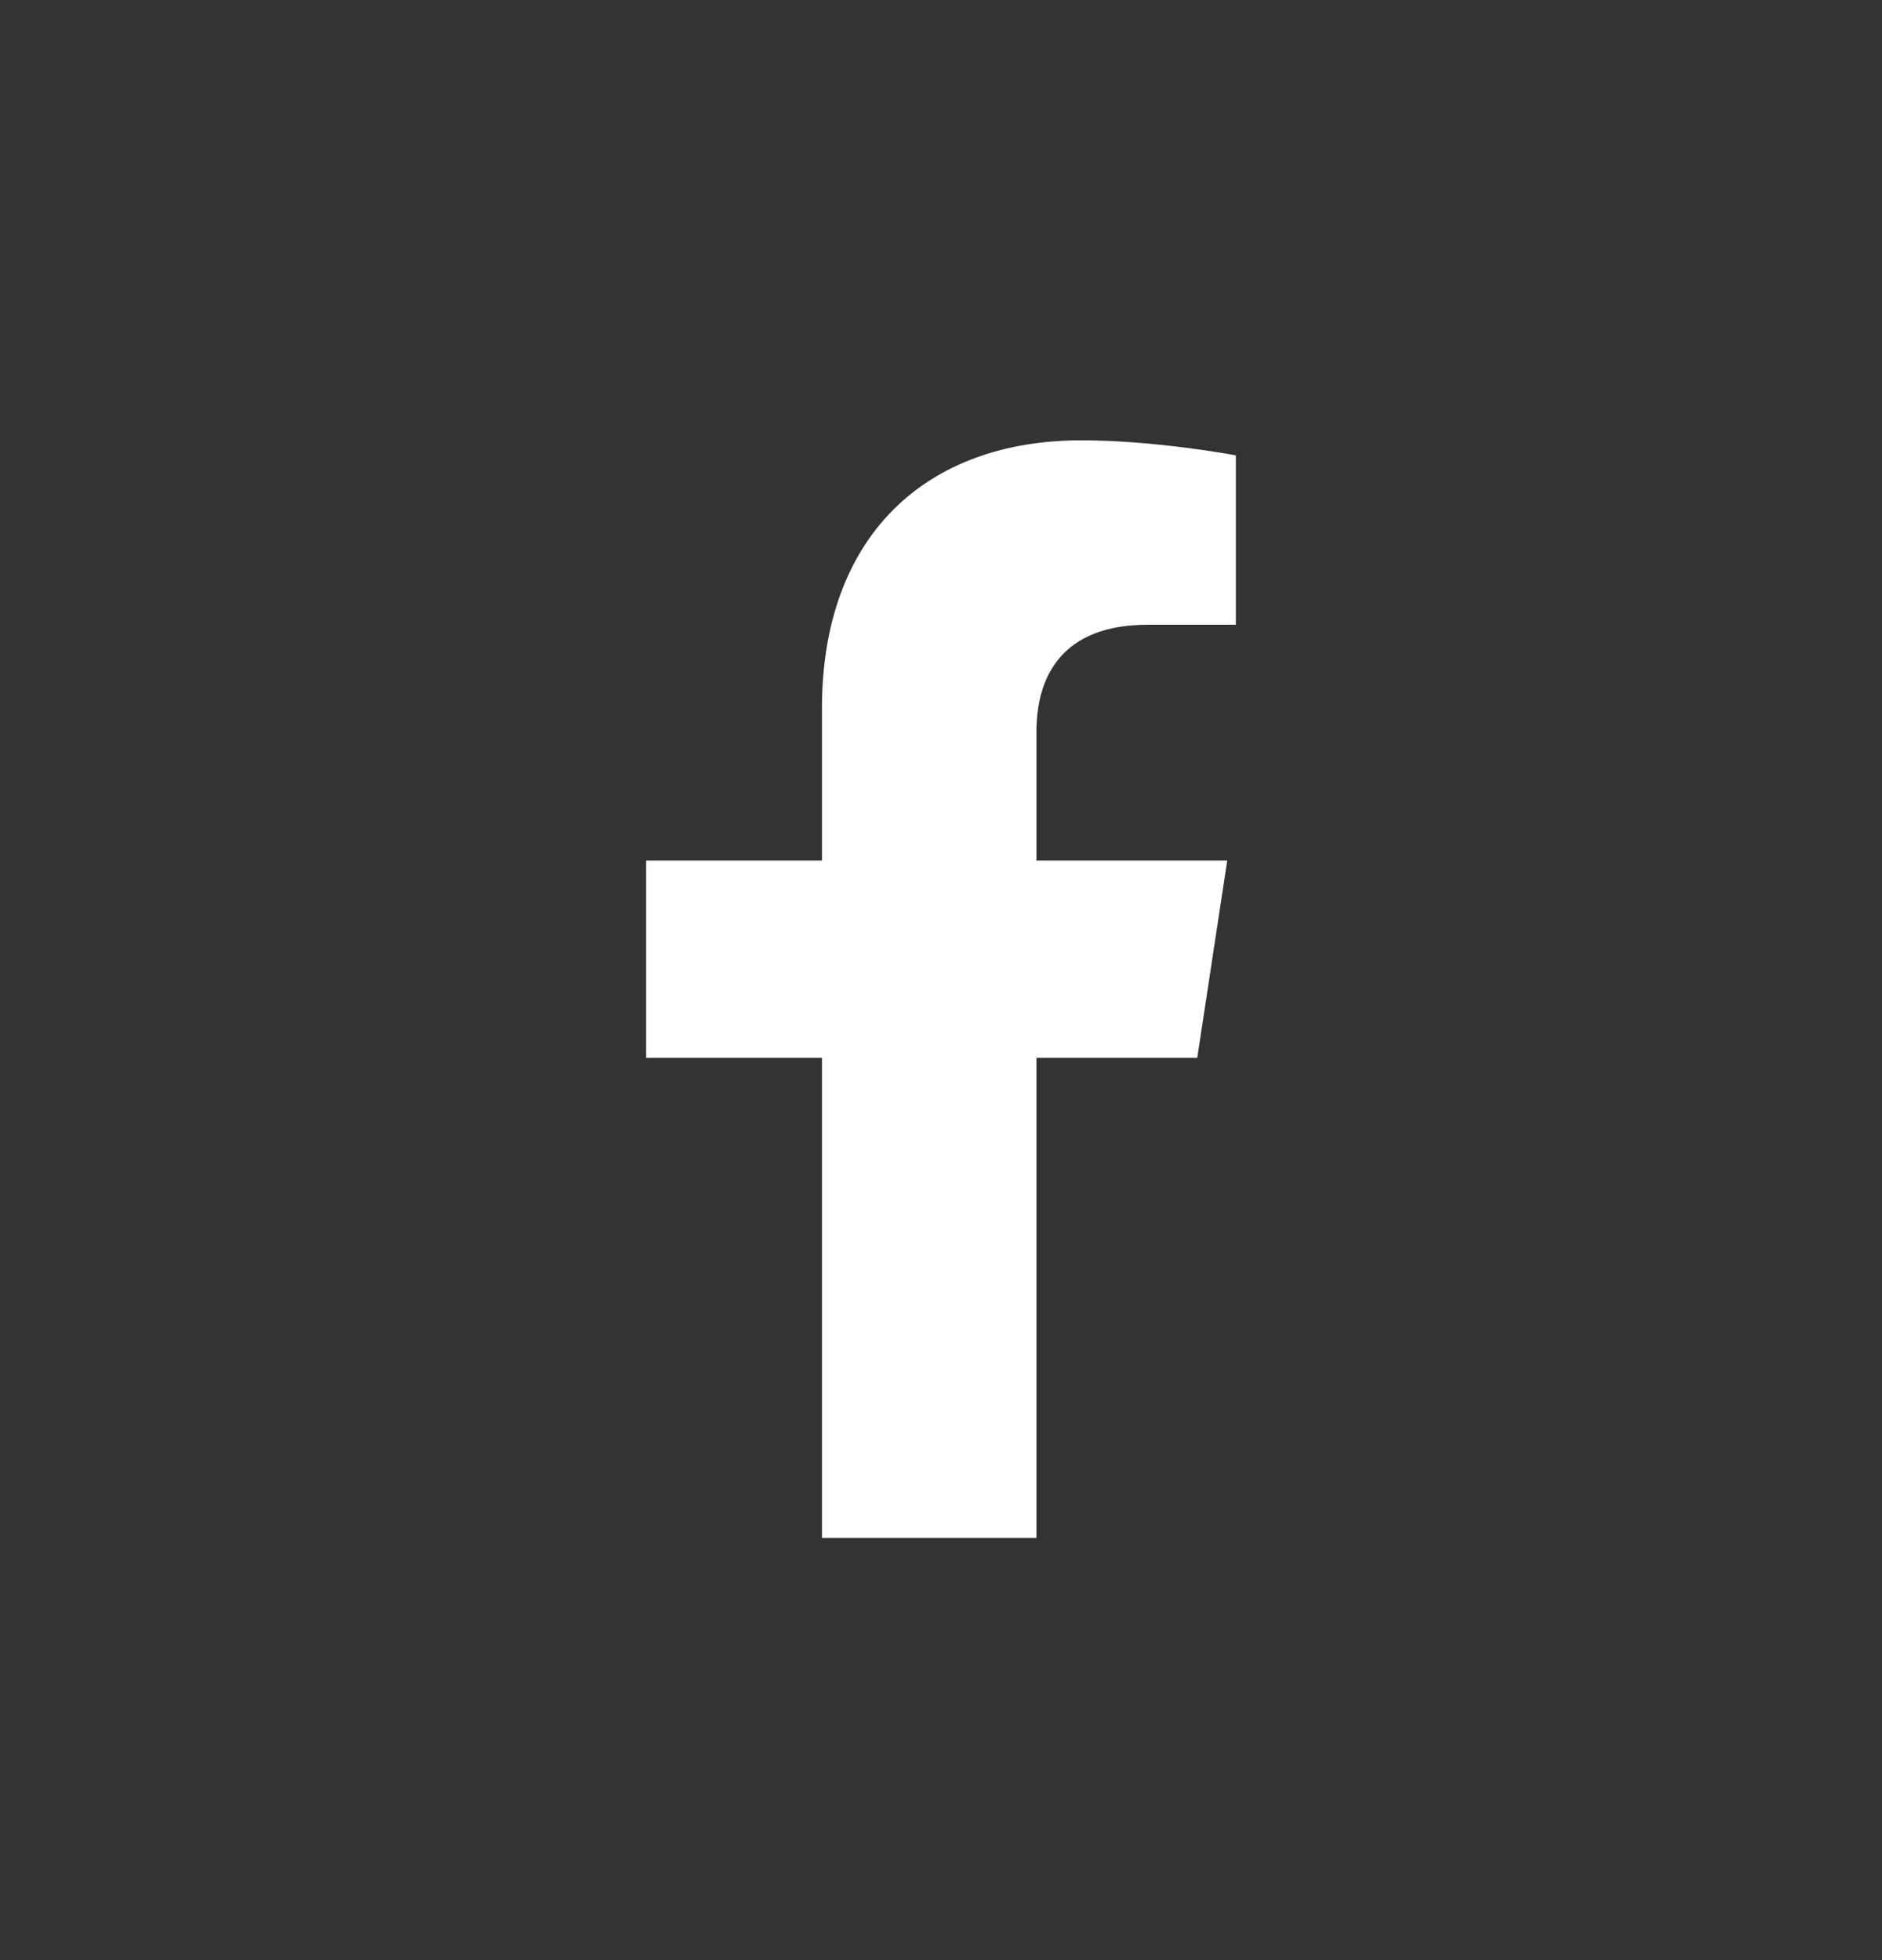 <svg width="24" height="25" viewBox="0 0 24 25" fill="none" xmlns="http://www.w3.org/2000/svg">
<rect x="0" y="0" width="24" height="25" fill="#333333" stroke="none"/>
<path d="M15.268 13.491L15.65 10.976H13.217V9.335C13.217 8.624 13.545 7.968 14.639 7.968H15.76V5.808C15.76 5.808 14.748 5.616 13.791 5.616C11.795 5.616 10.482 6.847 10.482 9.034V10.976H8.24V13.491H10.482V19.616H13.217V13.491H15.268Z" fill="white"/>
</svg>
